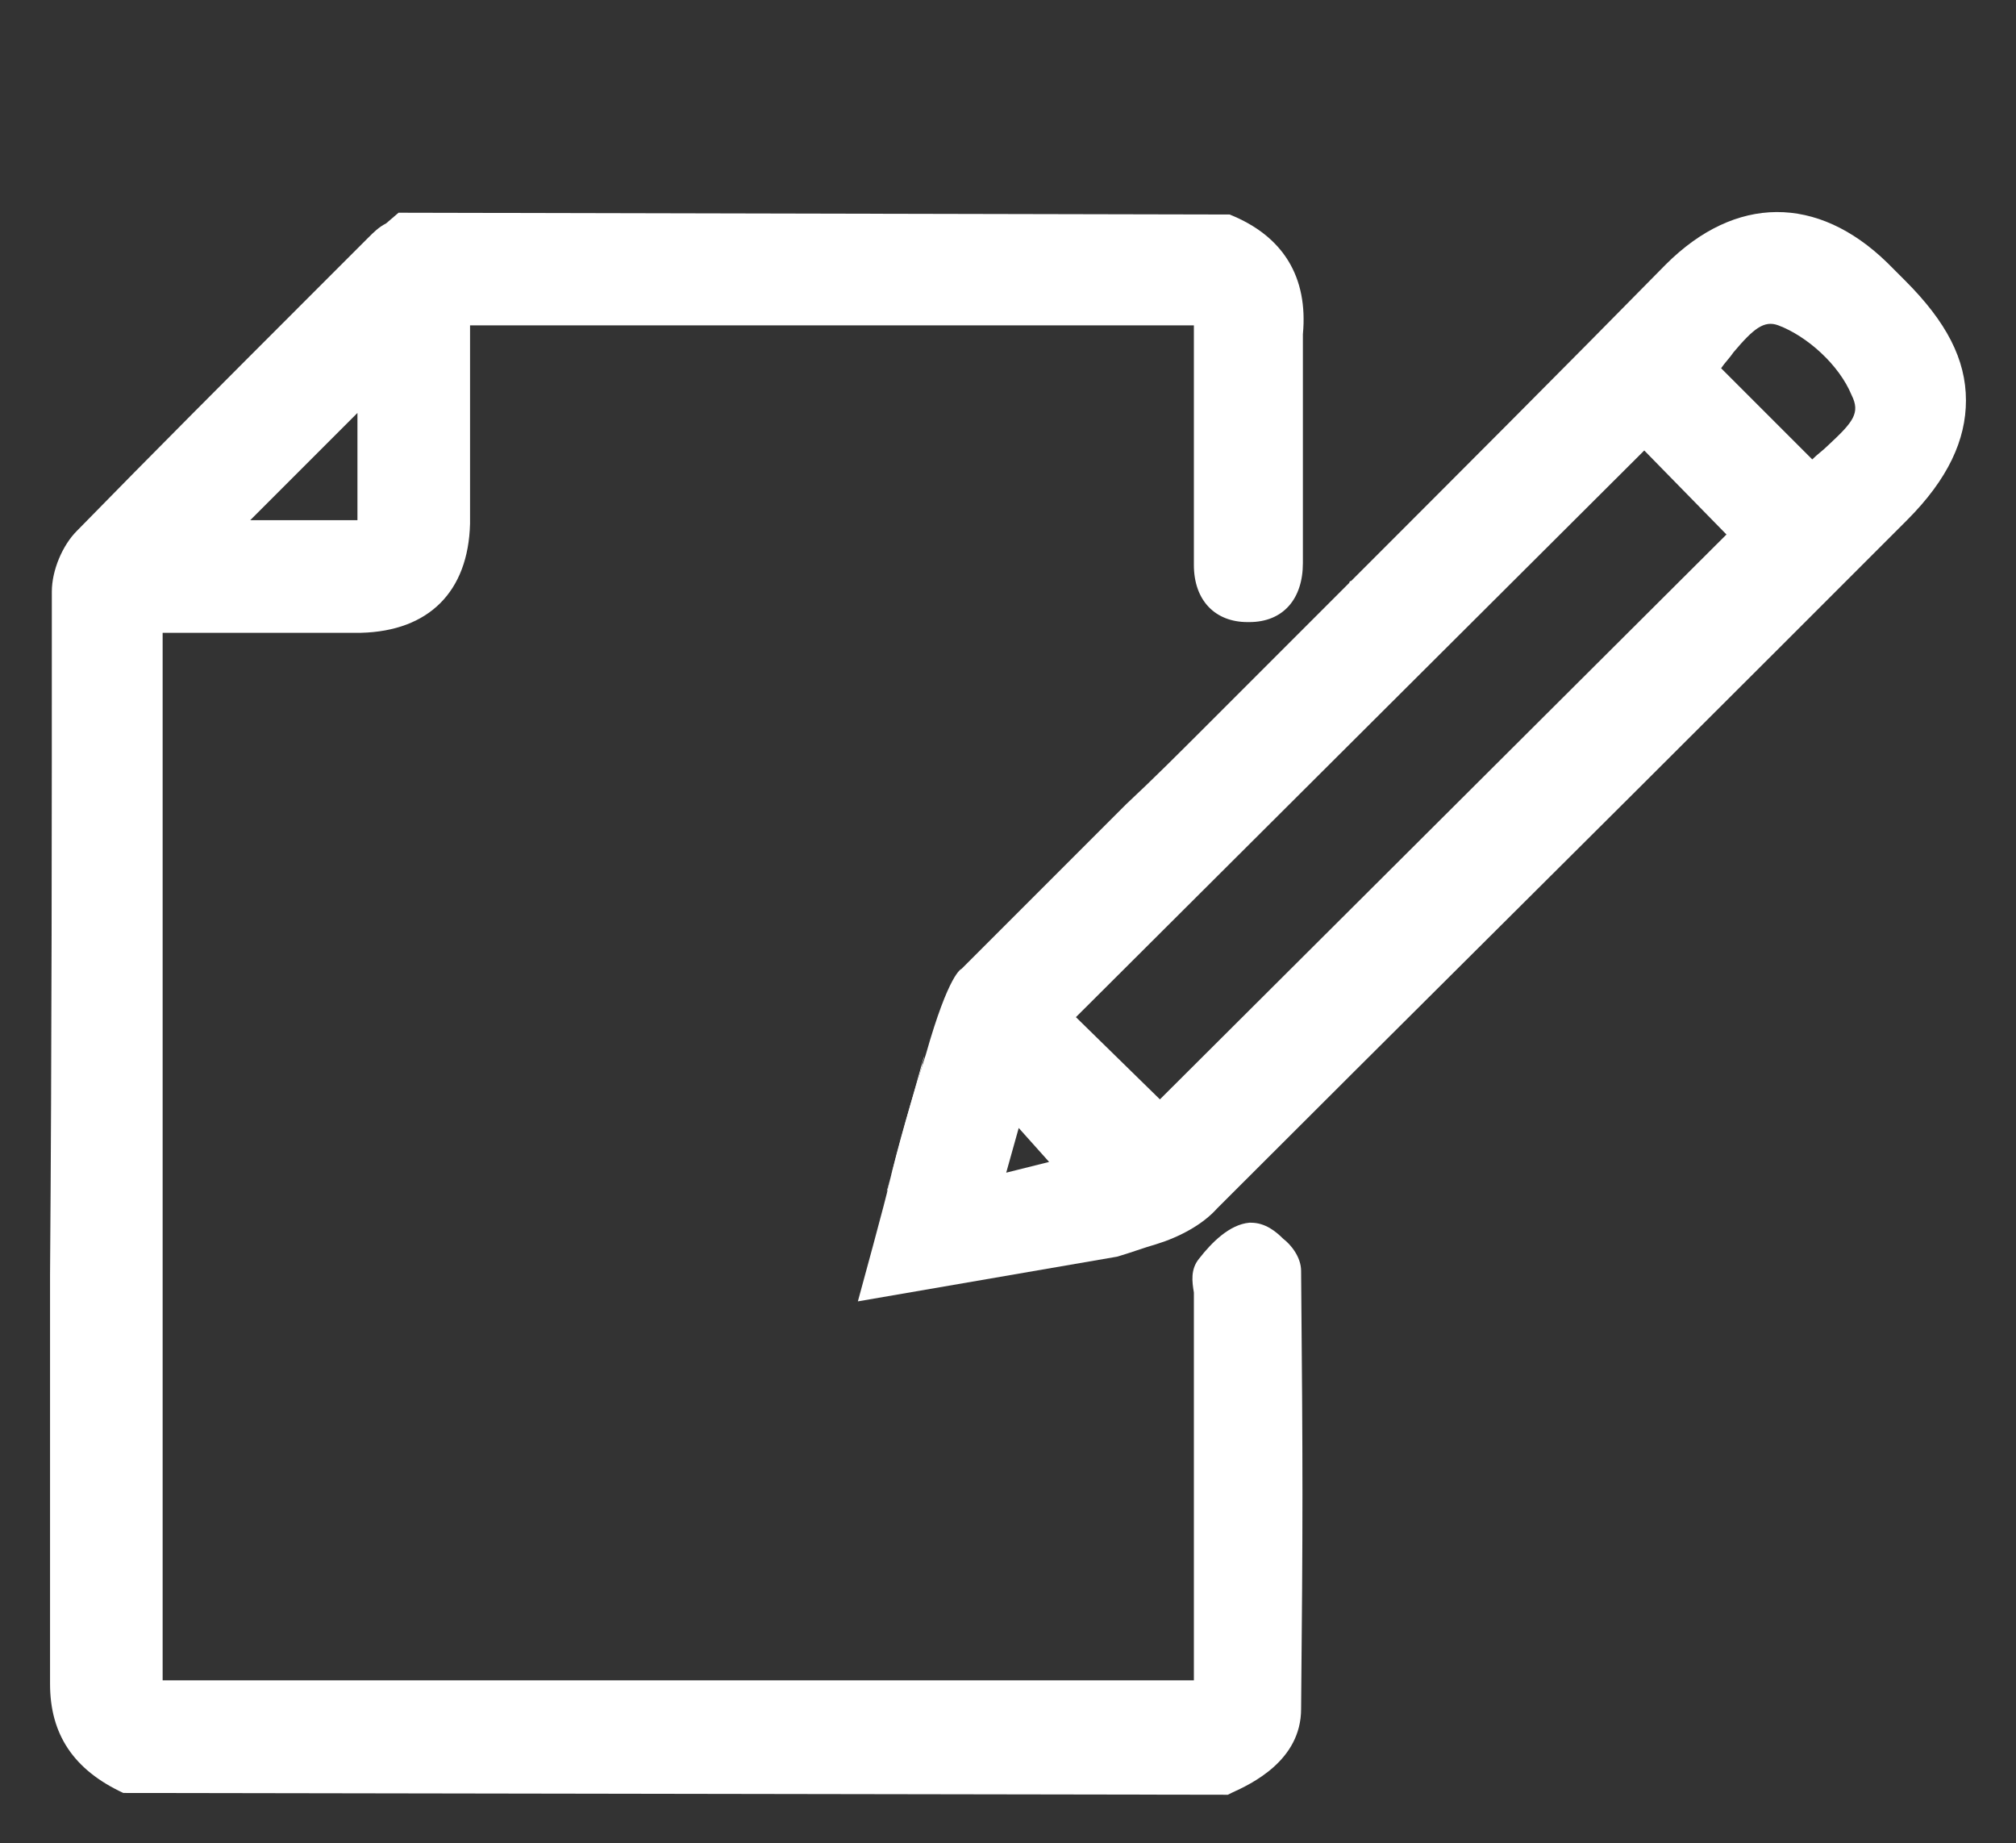 <?xml version="1.0" encoding="utf-8"?>
<!-- Generator: Adobe Illustrator 23.0.2, SVG Export Plug-In . SVG Version: 6.00 Build 0)  -->
<svg version="1.1" id="Calque_1" xmlns="http://www.w3.org/2000/svg" xmlns:xlink="http://www.w3.org/1999/xlink" x="0px" y="0px"
	 viewBox="0 0 11.28 10.31" style="enable-background:new 0 0 11.28 10.31;" xml:space="preserve">
<rect x="0" y="0" width="11.28" height="10.31" fill="#333333" stroke="none"/>
<style type="text/css">
	.st0{fill:#FFFFFF;}
</style>
<g id="mod">
	<path class="st0" d="M7.18,6.93C7.14,6.89,7.08,6.84,7,6.84c0,0-0.01,0-0.01,0c-0.11,0.01-0.21,0.11-0.28,0.2
		C6.66,7.1,6.67,7.17,6.68,7.23c0,0.02,0,0.03,0,0.04c0,0.95,0,1.06,0,2.01c0,0.04,0,0.08,0,0.12H0.91V3.54l0.28,0
		c0.28,0,0.55,0,0.83,0C2.4,3.53,2.62,3.31,2.63,2.93c0-0.07,0-0.13,0-0.2l0-0.91h4.05v0.09c0,0.16,0,1.1,0,1.25
		c0,0.2,0.12,0.32,0.3,0.32c0,0,0.01,0,0.01,0c0.19,0,0.3-0.13,0.3-0.33l0-0.14c0-0.13,0-1.02,0-1.14C7.32,1.55,7.18,1.32,6.88,1.2
		L2.23,1.19L2.16,1.25C2.12,1.27,2.09,1.3,2.06,1.33L1.72,1.67c-0.43,0.43-0.86,0.86-1.29,1.3C0.35,3.05,0.29,3.19,0.29,3.31
		c0,1.27,0,2.55-0.01,3.82l0,2.29c0,0.28,0.13,0.48,0.41,0.61l6.18,0.01l0.02-0.01C7,9.98,7.28,9.85,7.28,9.56
		c0.01-1.06,0.01-1.33,0-2.45C7.28,7.03,7.22,6.96,7.18,6.93z M1.4,2.91L2,2.31v0.6H1.4z"/>
	<g>
		<path class="st0" d="M6.75,4.06l0.11-0.11h0L6.3,4.51C6.45,4.36,6.59,4.22,6.75,4.06z"/>
		<path class="st0" d="M4.96,6.67c0-0.01,0.01-0.01,0.01-0.03c0.06-0.24,0.13-0.48,0.2-0.73C5.17,5.93,5.16,5.94,5.16,5.96
			L4.96,6.67z"/>
		<path class="st0" d="M6.25,7.03C6.32,7.01,6.4,6.98,6.47,6.96c0.13-0.04,0.26-0.11,0.34-0.2c1.04-1.04,2.08-2.07,3.12-3.11
			l0.74-0.74C10.9,2.68,11,2.46,11,2.24c0-0.23-0.11-0.44-0.34-0.67l-0.1-0.1c-0.39-0.38-0.85-0.38-1.24,0.01
			C8.74,2.07,8.15,2.66,7.56,3.25c0,0-0.01,0-0.01,0.01l-0.7,0.7h0L6.75,4.06c-0.16,0.16-0.3,0.3-0.45,0.44L5.38,5.42
			c0,0-0.07,0.02-0.2,0.48C5.1,6.15,5.03,6.39,4.97,6.64c0,0.02-0.17,0.64-0.17,0.64L6.25,7.03z M5.63,6.56L5.7,6.31L5.87,6.5
			L5.63,6.56z M6.49,6.15L6.02,5.69L9.2,2.52l0.46,0.47L6.49,6.15z M10.23,2.49c-0.03,0.03-0.06,0.05-0.09,0.08L9.63,2.06
			C9.65,2.03,9.68,2,9.7,1.97c0.11-0.13,0.17-0.18,0.25-0.15c0.16,0.06,0.34,0.22,0.41,0.39C10.41,2.31,10.37,2.36,10.23,2.49z"/>
	</g>
</g>
</svg>
